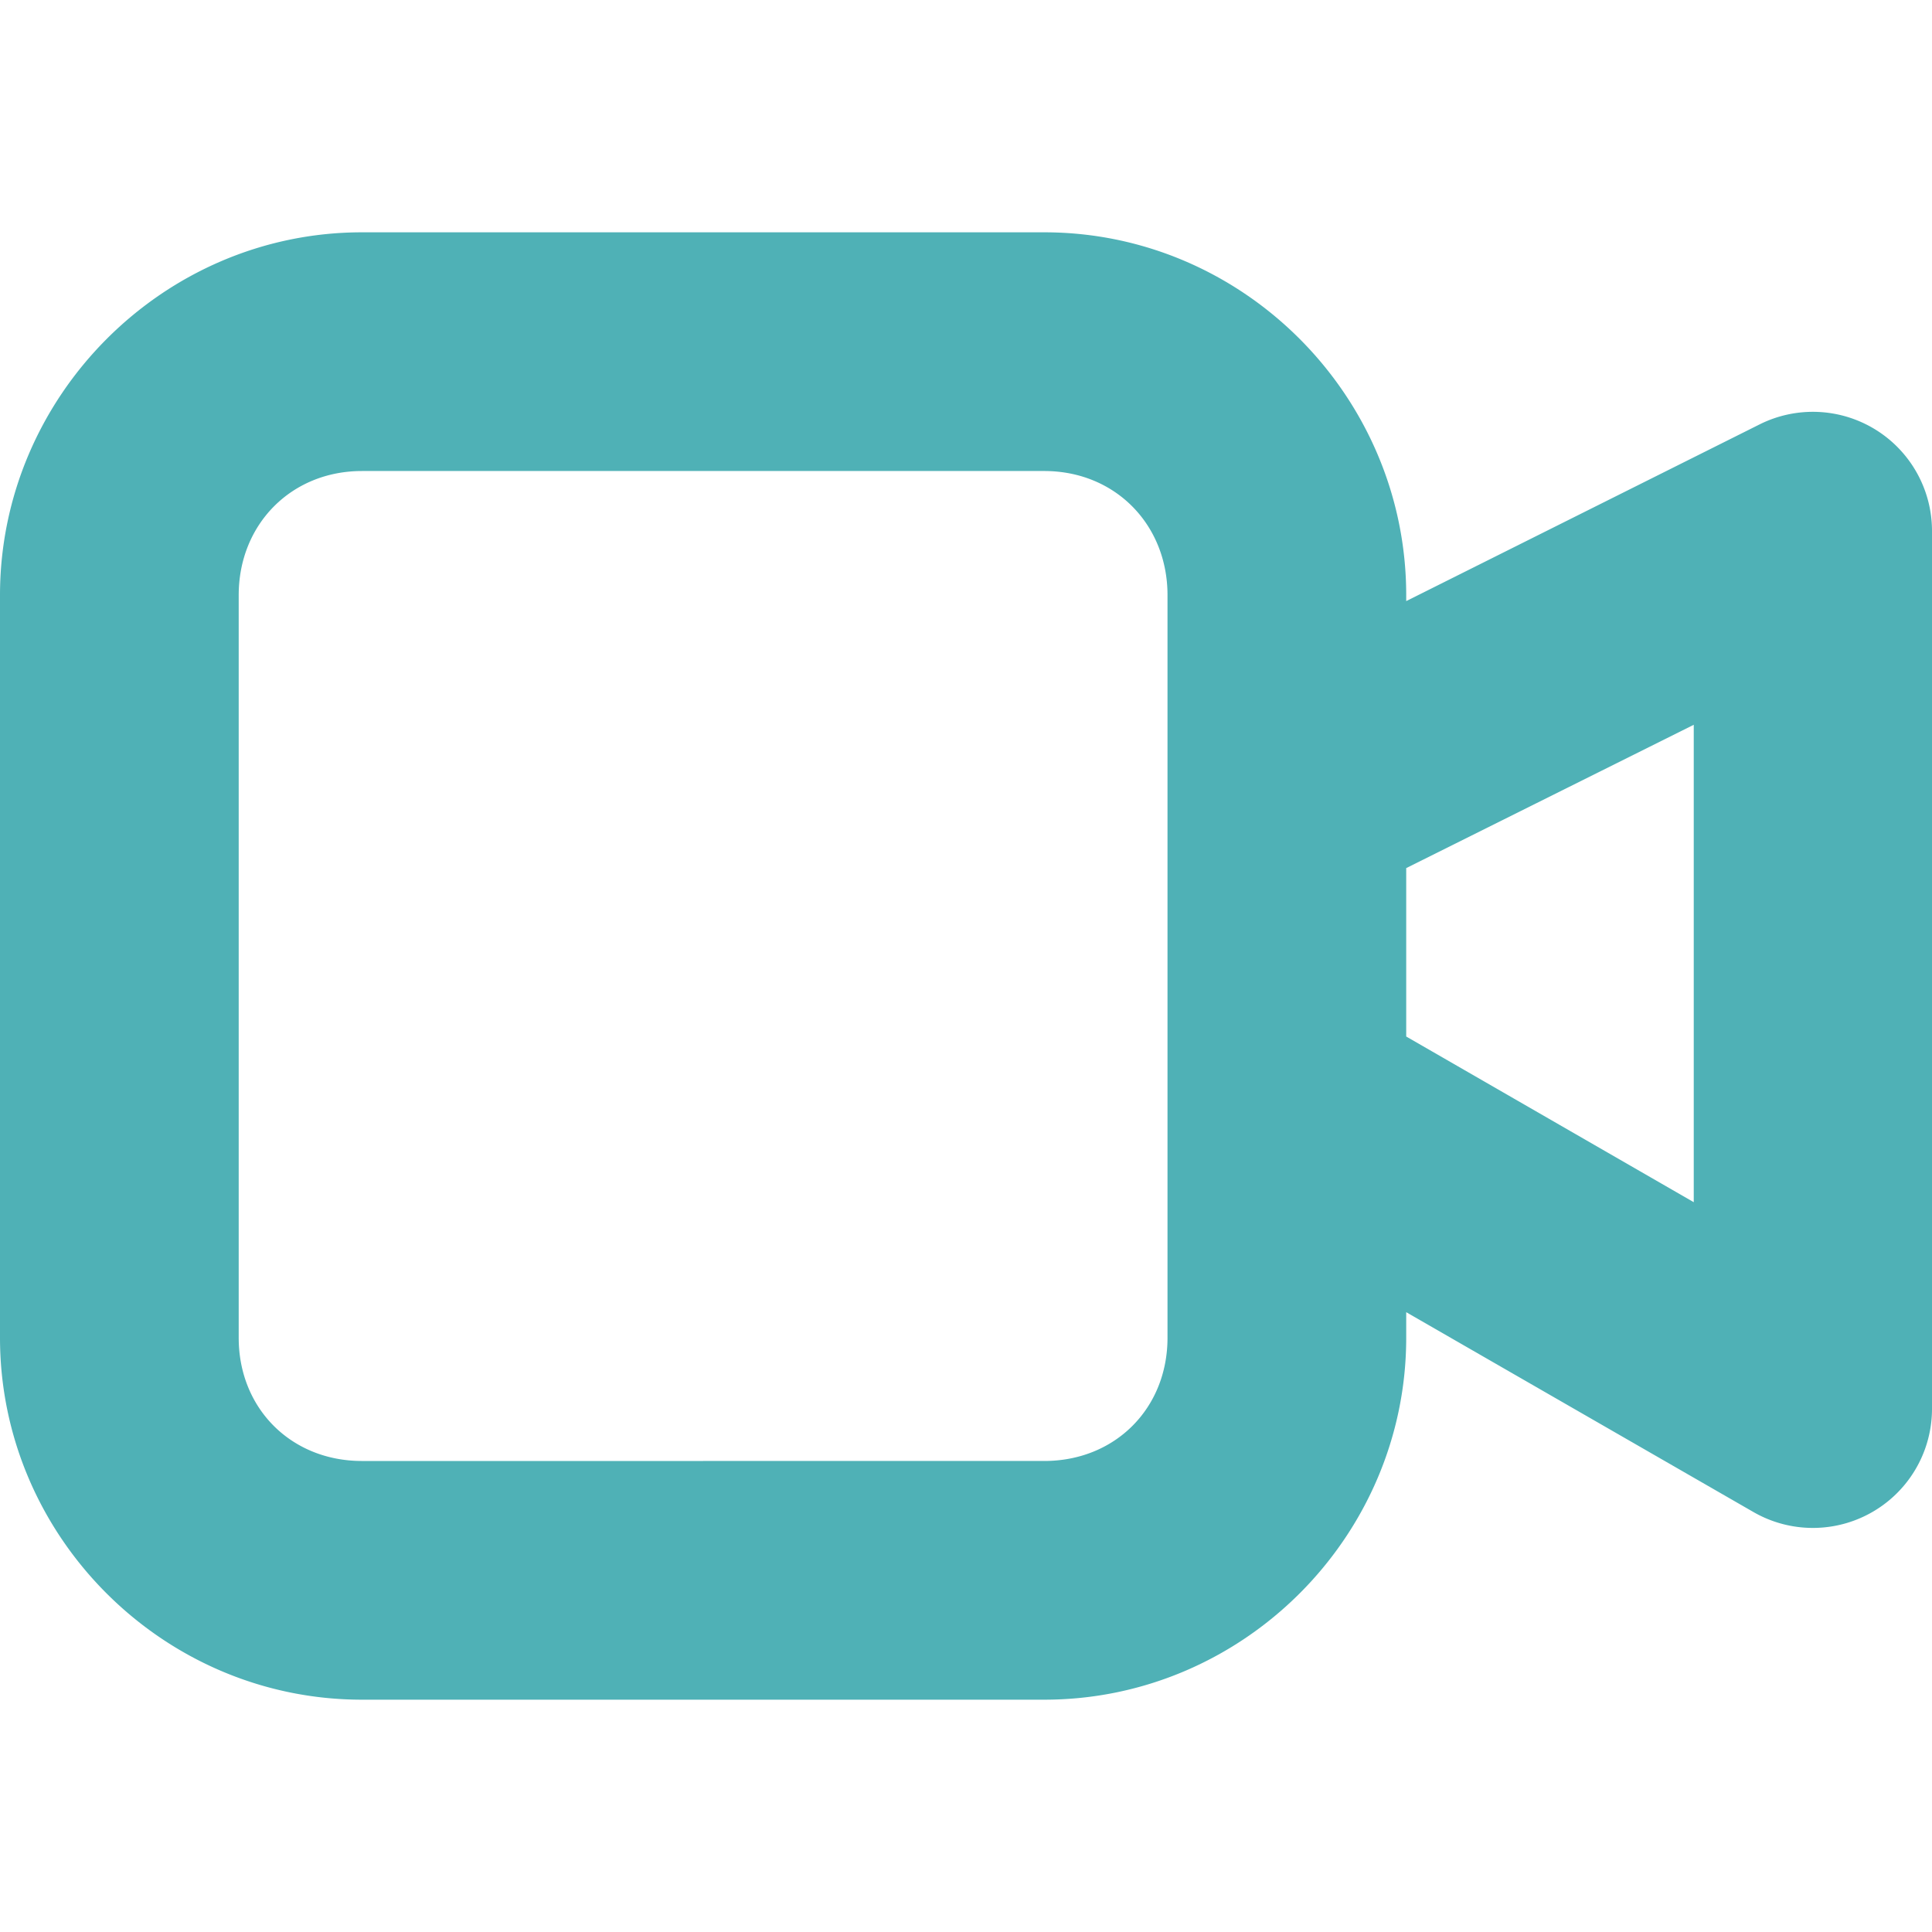<?xml version="1.0" encoding="UTF-8" standalone="no"?>
<!-- Created with Inkscape (http://www.inkscape.org/) -->

<svg
   width="16"
   height="16"
   viewBox="0 0 4.233 4.233"
   version="1.1"
   id="svg38348"
   inkscape:version="1.2.2 (b0a8486541, 2022-12-01)"
   sodipodi:docname="puzzles_object_icon_camera.svg"
   xmlns:inkscape="http://www.inkscape.org/namespaces/inkscape"
   xmlns:sodipodi="http://sodipodi.sourceforge.net/DTD/sodipodi-0.dtd"
   xmlns="http://www.w3.org/2000/svg"
   xmlns:svg="http://www.w3.org/2000/svg">
  <sodipodi:namedview
     id="namedview38350"
     pagecolor="#505050"
     bordercolor="#eeeeee"
     borderopacity="1"
     inkscape:showpageshadow="0"
     inkscape:pageopacity="0"
     inkscape:pagecheckerboard="0"
     inkscape:deskcolor="#505050"
     inkscape:document-units="px"
     showgrid="false"
     inkscape:zoom="45.254834"
     inkscape:cx="6.3971067"
     inkscape:cy="8.3747959"
     inkscape:window-width="1920"
     inkscape:window-height="1177"
     inkscape:window-x="1912"
     inkscape:window-y="-8"
     inkscape:window-maximized="1"
     inkscape:current-layer="layer1" />
  <defs
     id="defs38345" />
  <g
     inkscape:label="Layer 1"
     inkscape:groupmode="layer"
     id="layer1">
    <path
       id="path12133"
       style="color:#000000;fill:#4fb1b6;stroke-width:0.988;stroke-linecap:round;stroke-linejoin:round;-inkscape-stroke:none"
       d="M 0.793,0.509 C 0.357,0.509 0,0.869 0,1.304 V 2.931 C 0,3.366 0.357,3.724 0.793,3.724 H 2.288 c 0.436,0 0.793,-0.358 0.793,-0.793 V 2.875 L 3.842,3.313 A 0.261,0.261 0 0 0 4.233,3.085 V 1.163 A 0.261,0.261 0 0 0 3.855,0.93 L 3.081,1.317 v -0.013 c 0,-0.436 -0.357,-0.795 -0.793,-0.795 z m 0,0.523 H 2.288 c 0.155,0 0.27,0.117 0.27,0.272 v 0.436 0.681 0.51 c 0,0.155 -0.115,0.27 -0.27,0.27 H 0.793 c -0.155,0 -0.27,-0.115 -0.27,-0.27 V 1.304 c 0,-0.155 0.115,-0.272 0.27,-0.272 z M 3.711,1.588 V 2.634 L 3.081,2.271 V 1.902 Z" />
  </g>
</svg>
